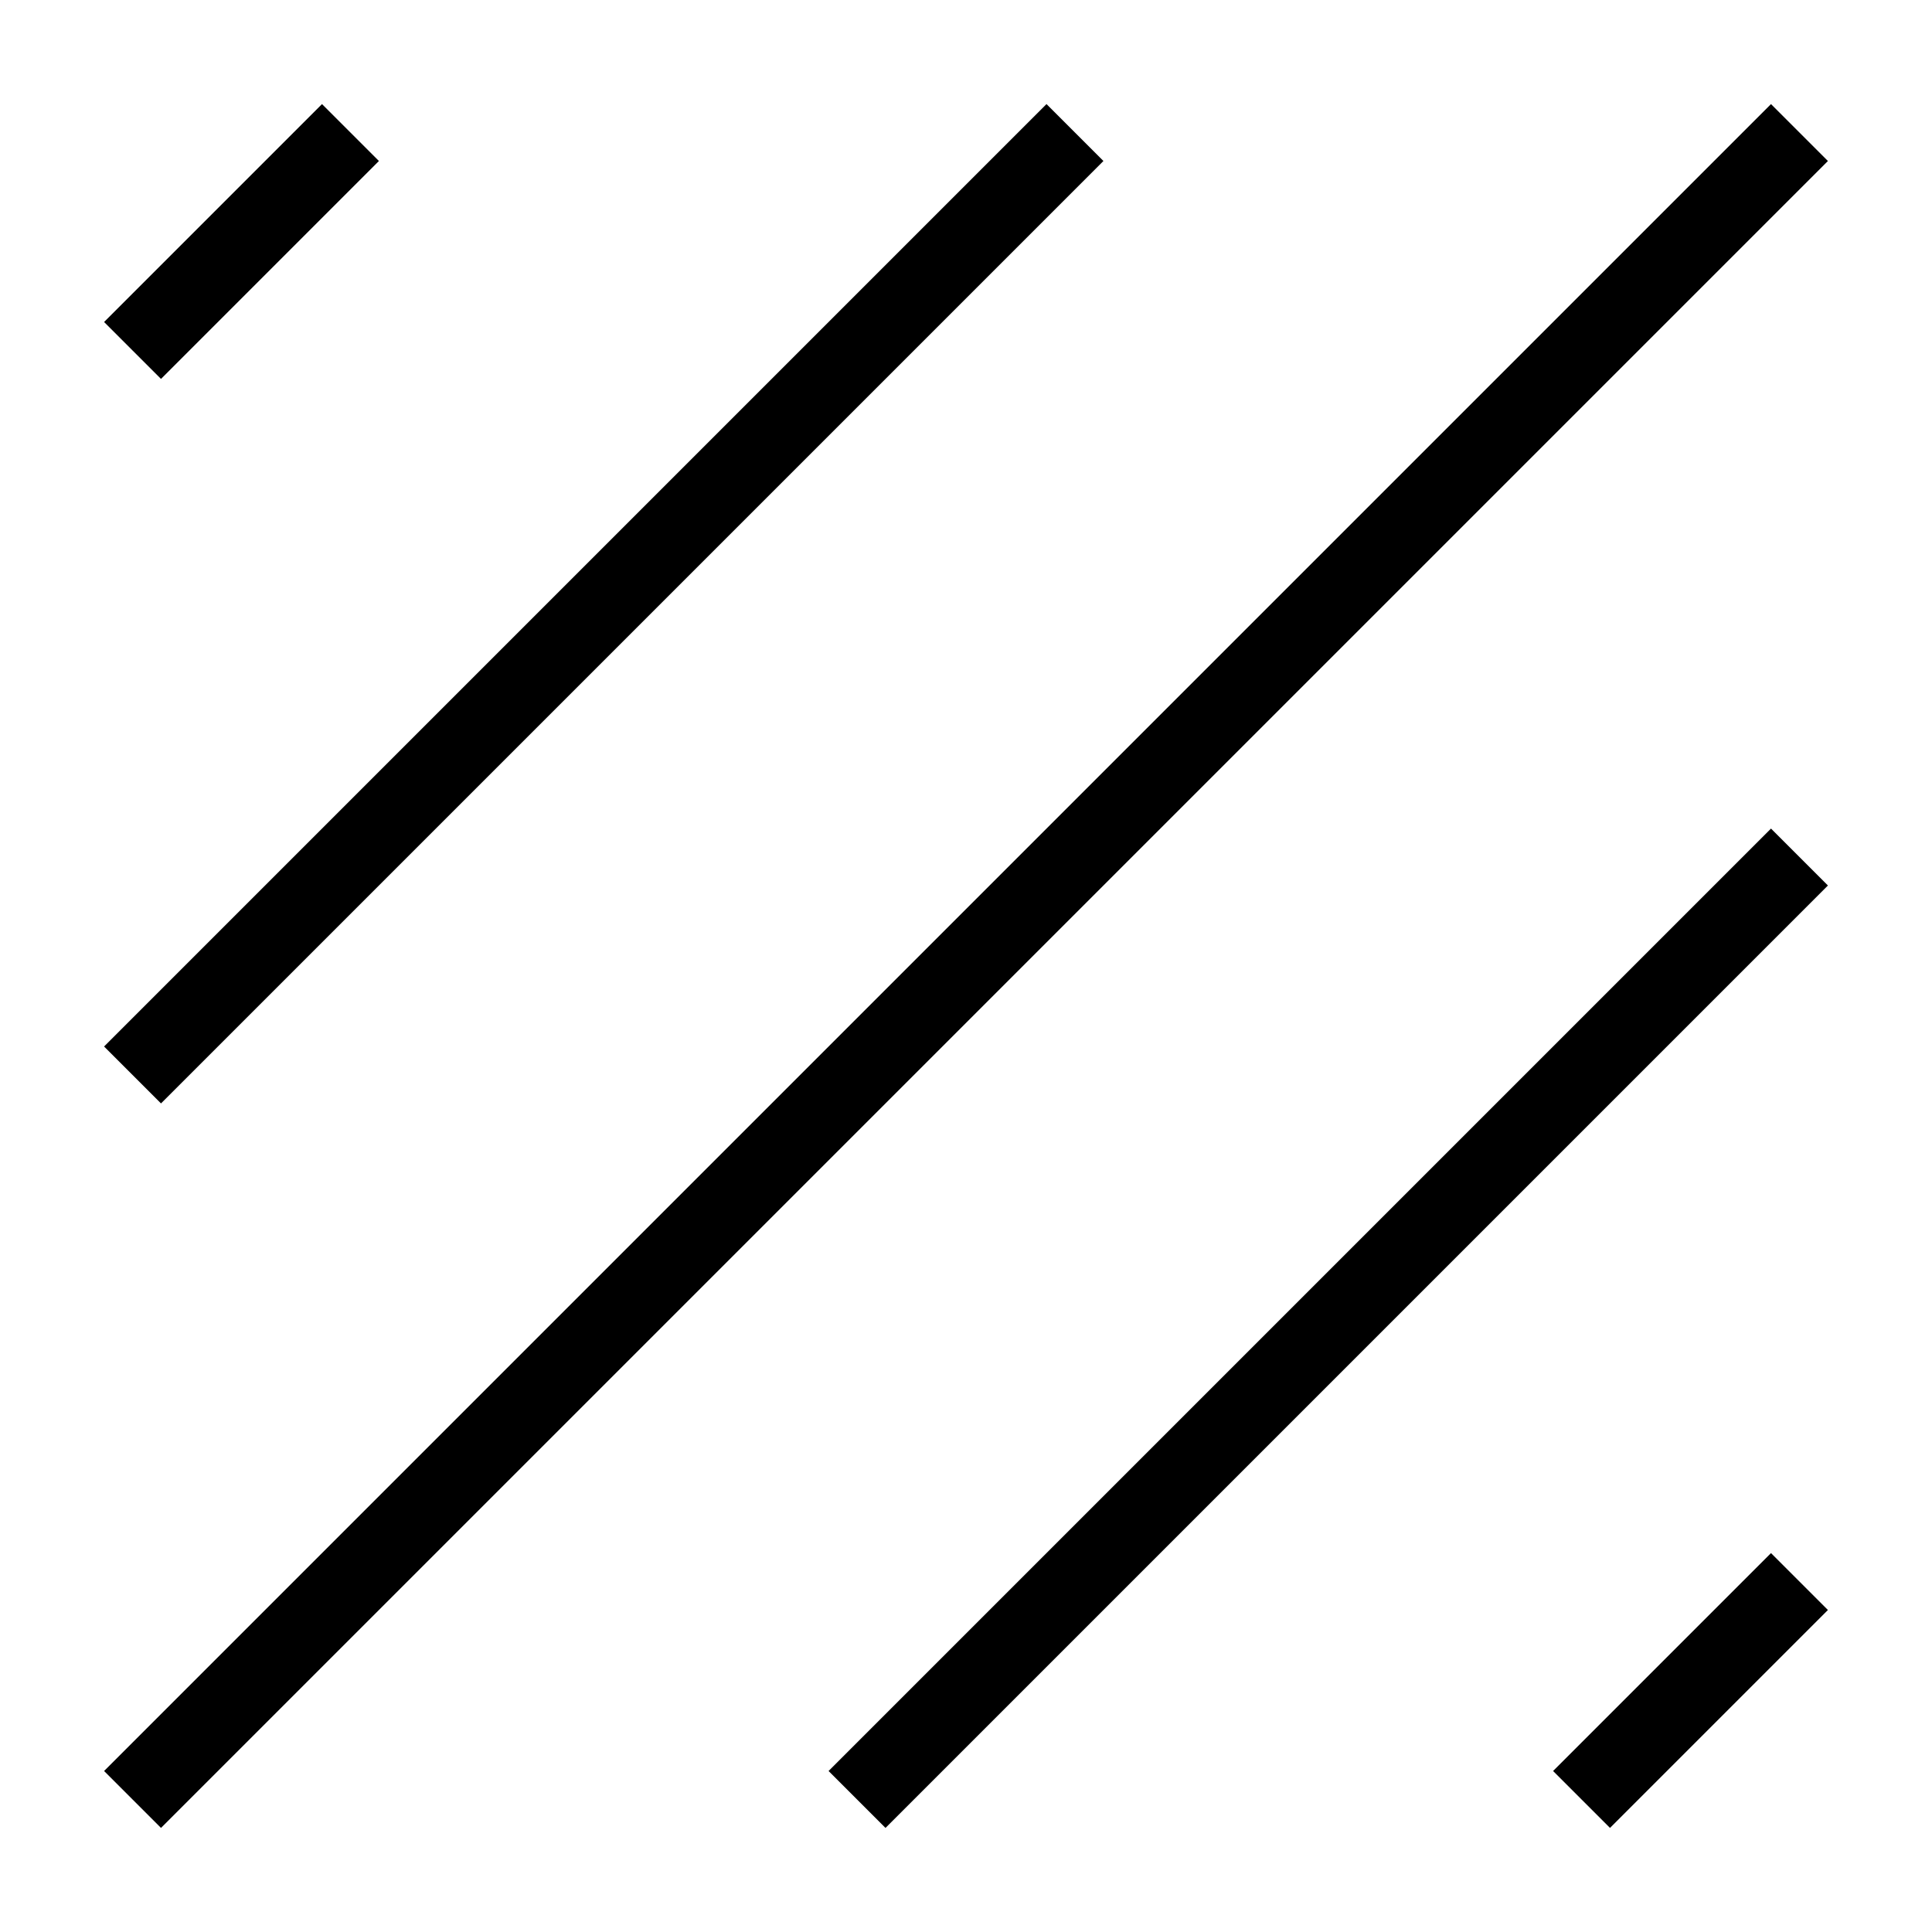 <svg id="nc_icon" xmlns="http://www.w3.org/2000/svg" xml:space="preserve" viewBox="0 0 24 24"><g fill="none" stroke="currentColor" stroke-linecap="square" stroke-miterlimit="10" class="nc-icon-wrapper"><path d="M2 22 22 2" vector-effect="non-scaling-stroke"/><path d="M2 13 13 2" data-color="color-2" vector-effect="non-scaling-stroke"/><path d="M4 2 2 4" vector-effect="non-scaling-stroke"/><path d="m11 22 11-11" data-color="color-2" vector-effect="non-scaling-stroke"/><path d="m22 20-2 2" vector-effect="non-scaling-stroke"/></g></svg>
